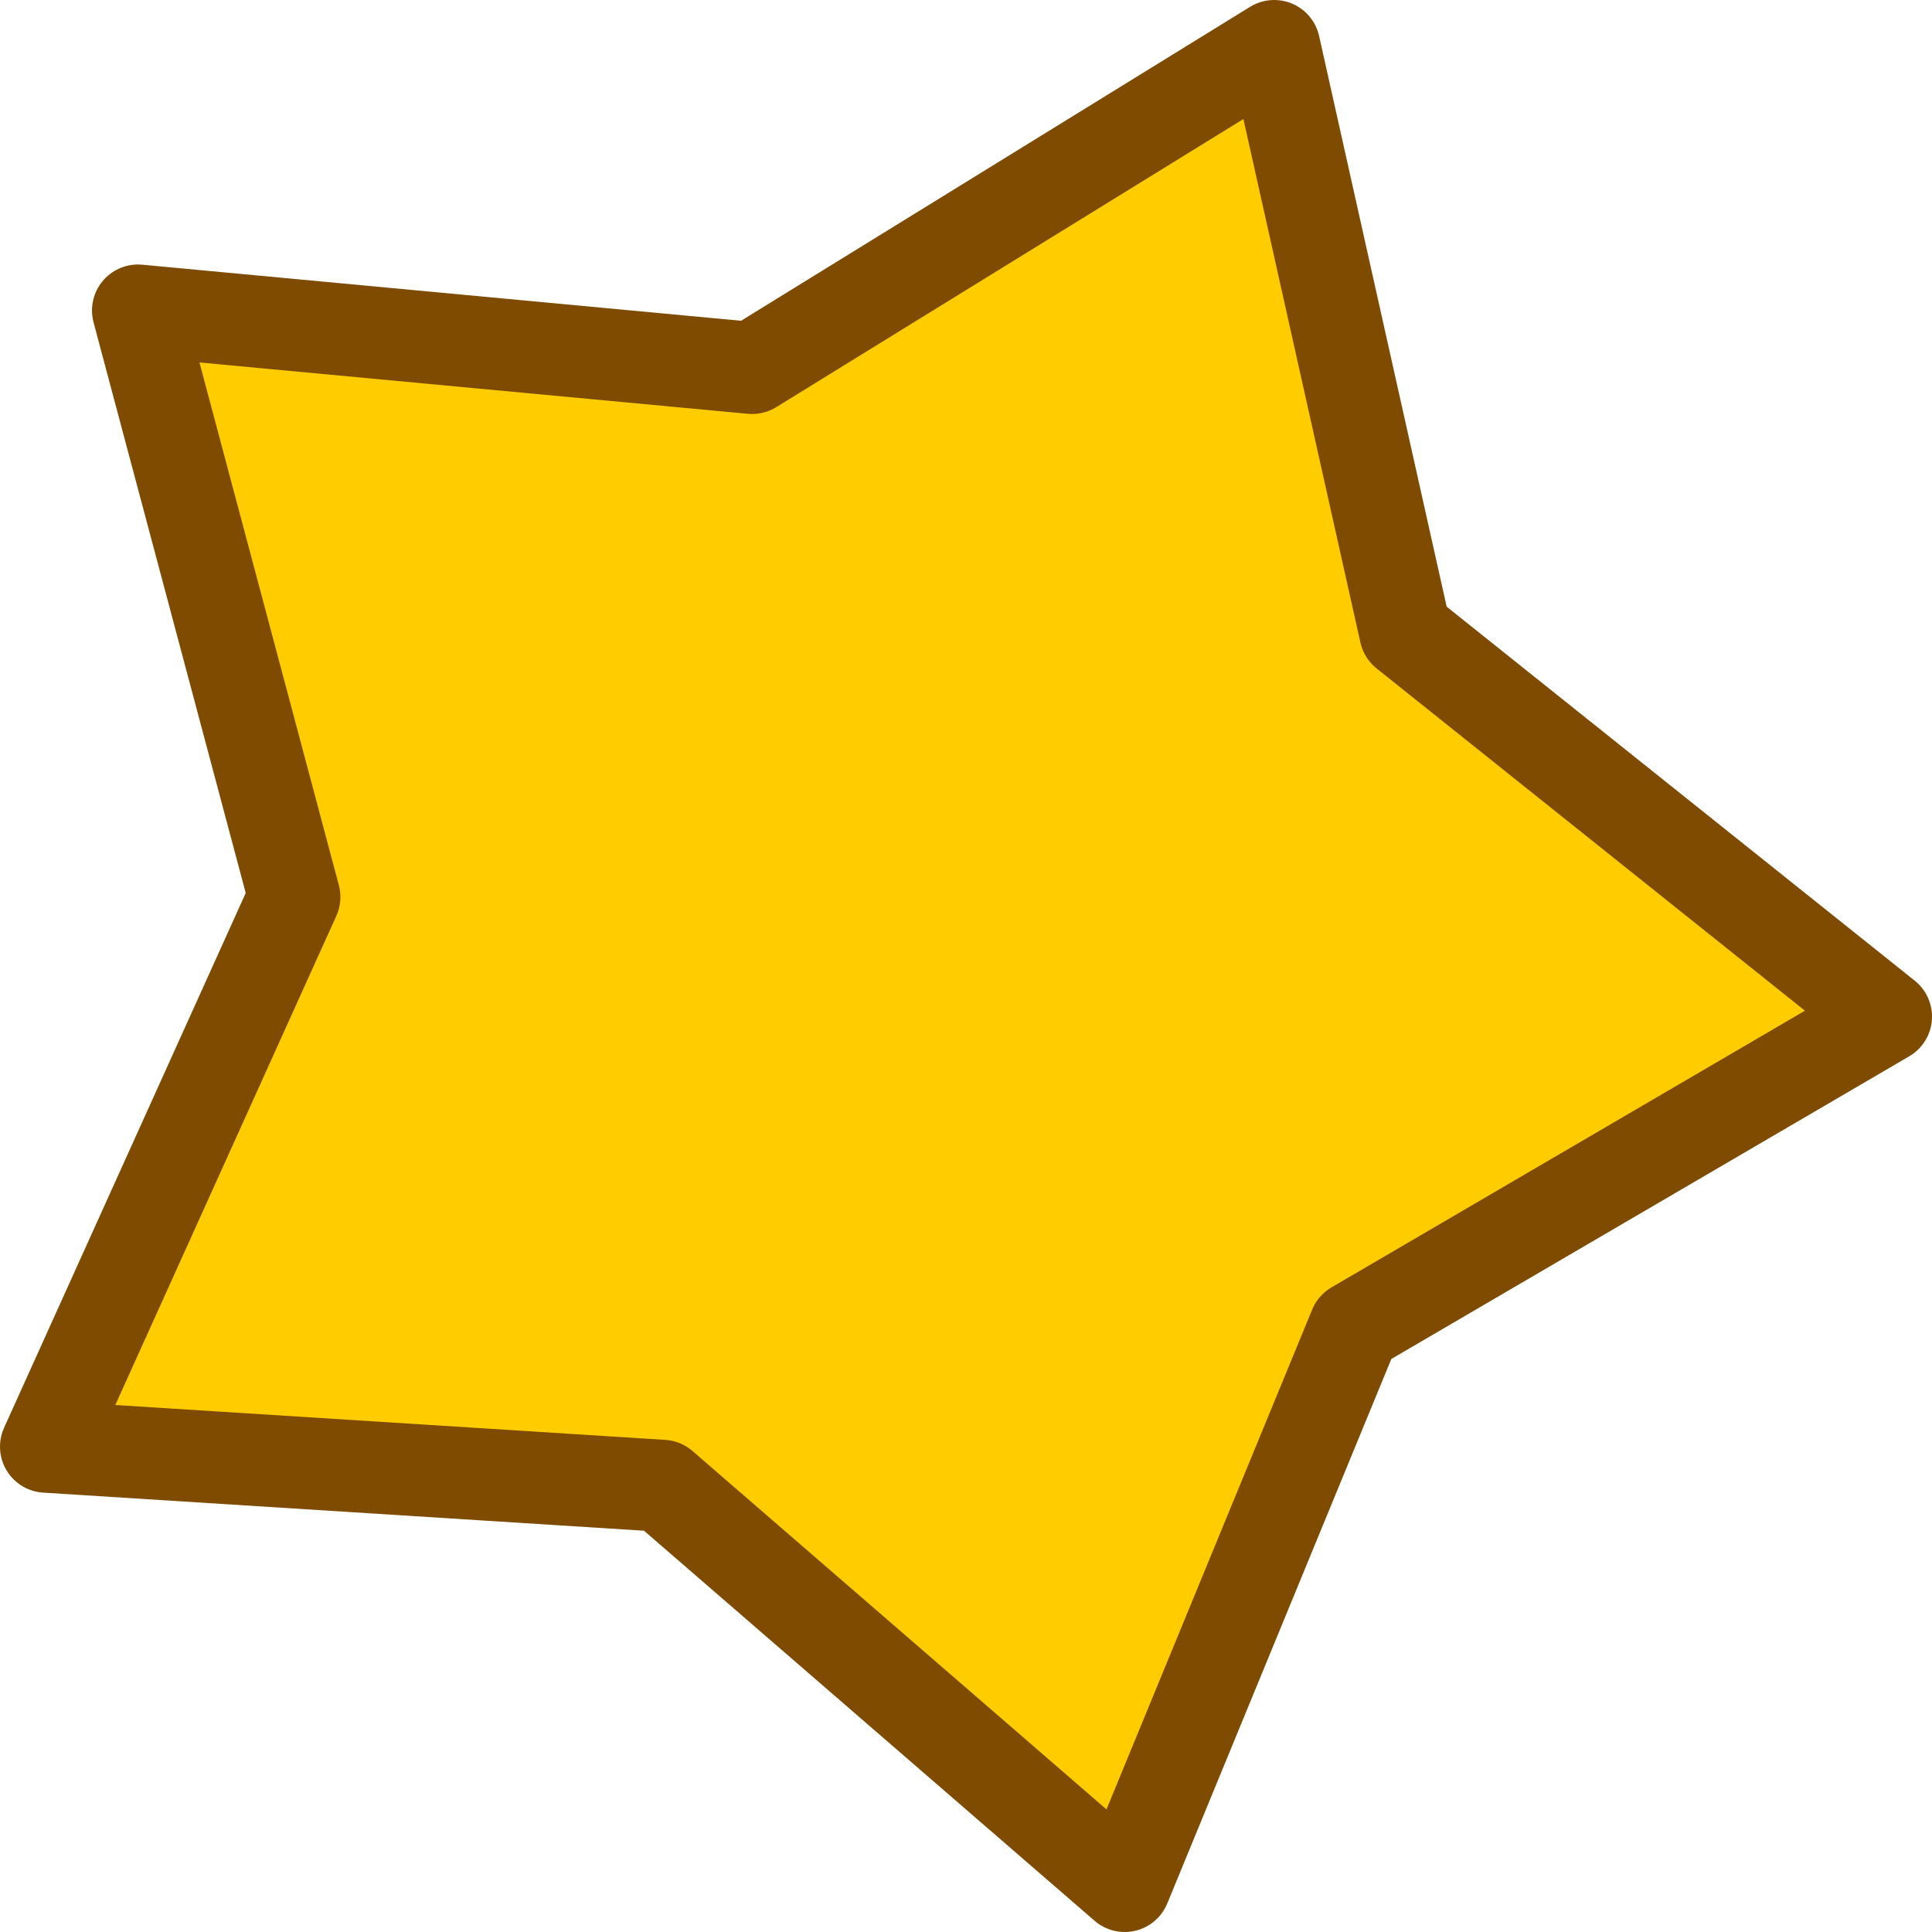 <?xml version="1.0" encoding="UTF-8" standalone="no"?>
<svg xmlns:xlink="http://www.w3.org/1999/xlink" height="42.0px" width="42.0px" xmlns="http://www.w3.org/2000/svg">
  <g transform="matrix(1.0, 0.0, 0.0, 1.0, 18.95, 20.2)">
    <path d="M11.6 -6.45 L22.05 1.9 10.5 8.65 5.5 20.8 -4.55 12.1 -17.95 11.25 -12.55 -0.7 -15.95 -13.45 -2.6 -12.2 8.75 -19.2 11.6 -6.45" fill="url(#gradient0)" fill-rule="evenodd" stroke="none"/>
    <path d="M11.6 -6.45 L22.05 1.9 10.5 8.65 5.5 20.8 -4.55 12.1 -17.95 11.25 -12.55 -0.7 -15.95 -13.45 -2.6 -12.2 8.75 -19.2 11.6 -6.45 Z" fill="none" stroke="#7e4b01" stroke-linecap="round" stroke-linejoin="round" stroke-width="2.0"/>
  </g>
  <defs>
    <linearGradient gradientTransform="matrix(-0.002, 0.024, -0.025, -0.002, -1.15, -0.3)" gradientUnits="userSpaceOnUse" id="gradient0" spreadMethod="pad" x1="-819.2" x2="819.2">
      <stop offset="0.0" stop-color="#ffcc00"/>
      <stop offset="1.0" stop-color="#ffcc00"/>
    </linearGradient>
  </defs>
</svg>
